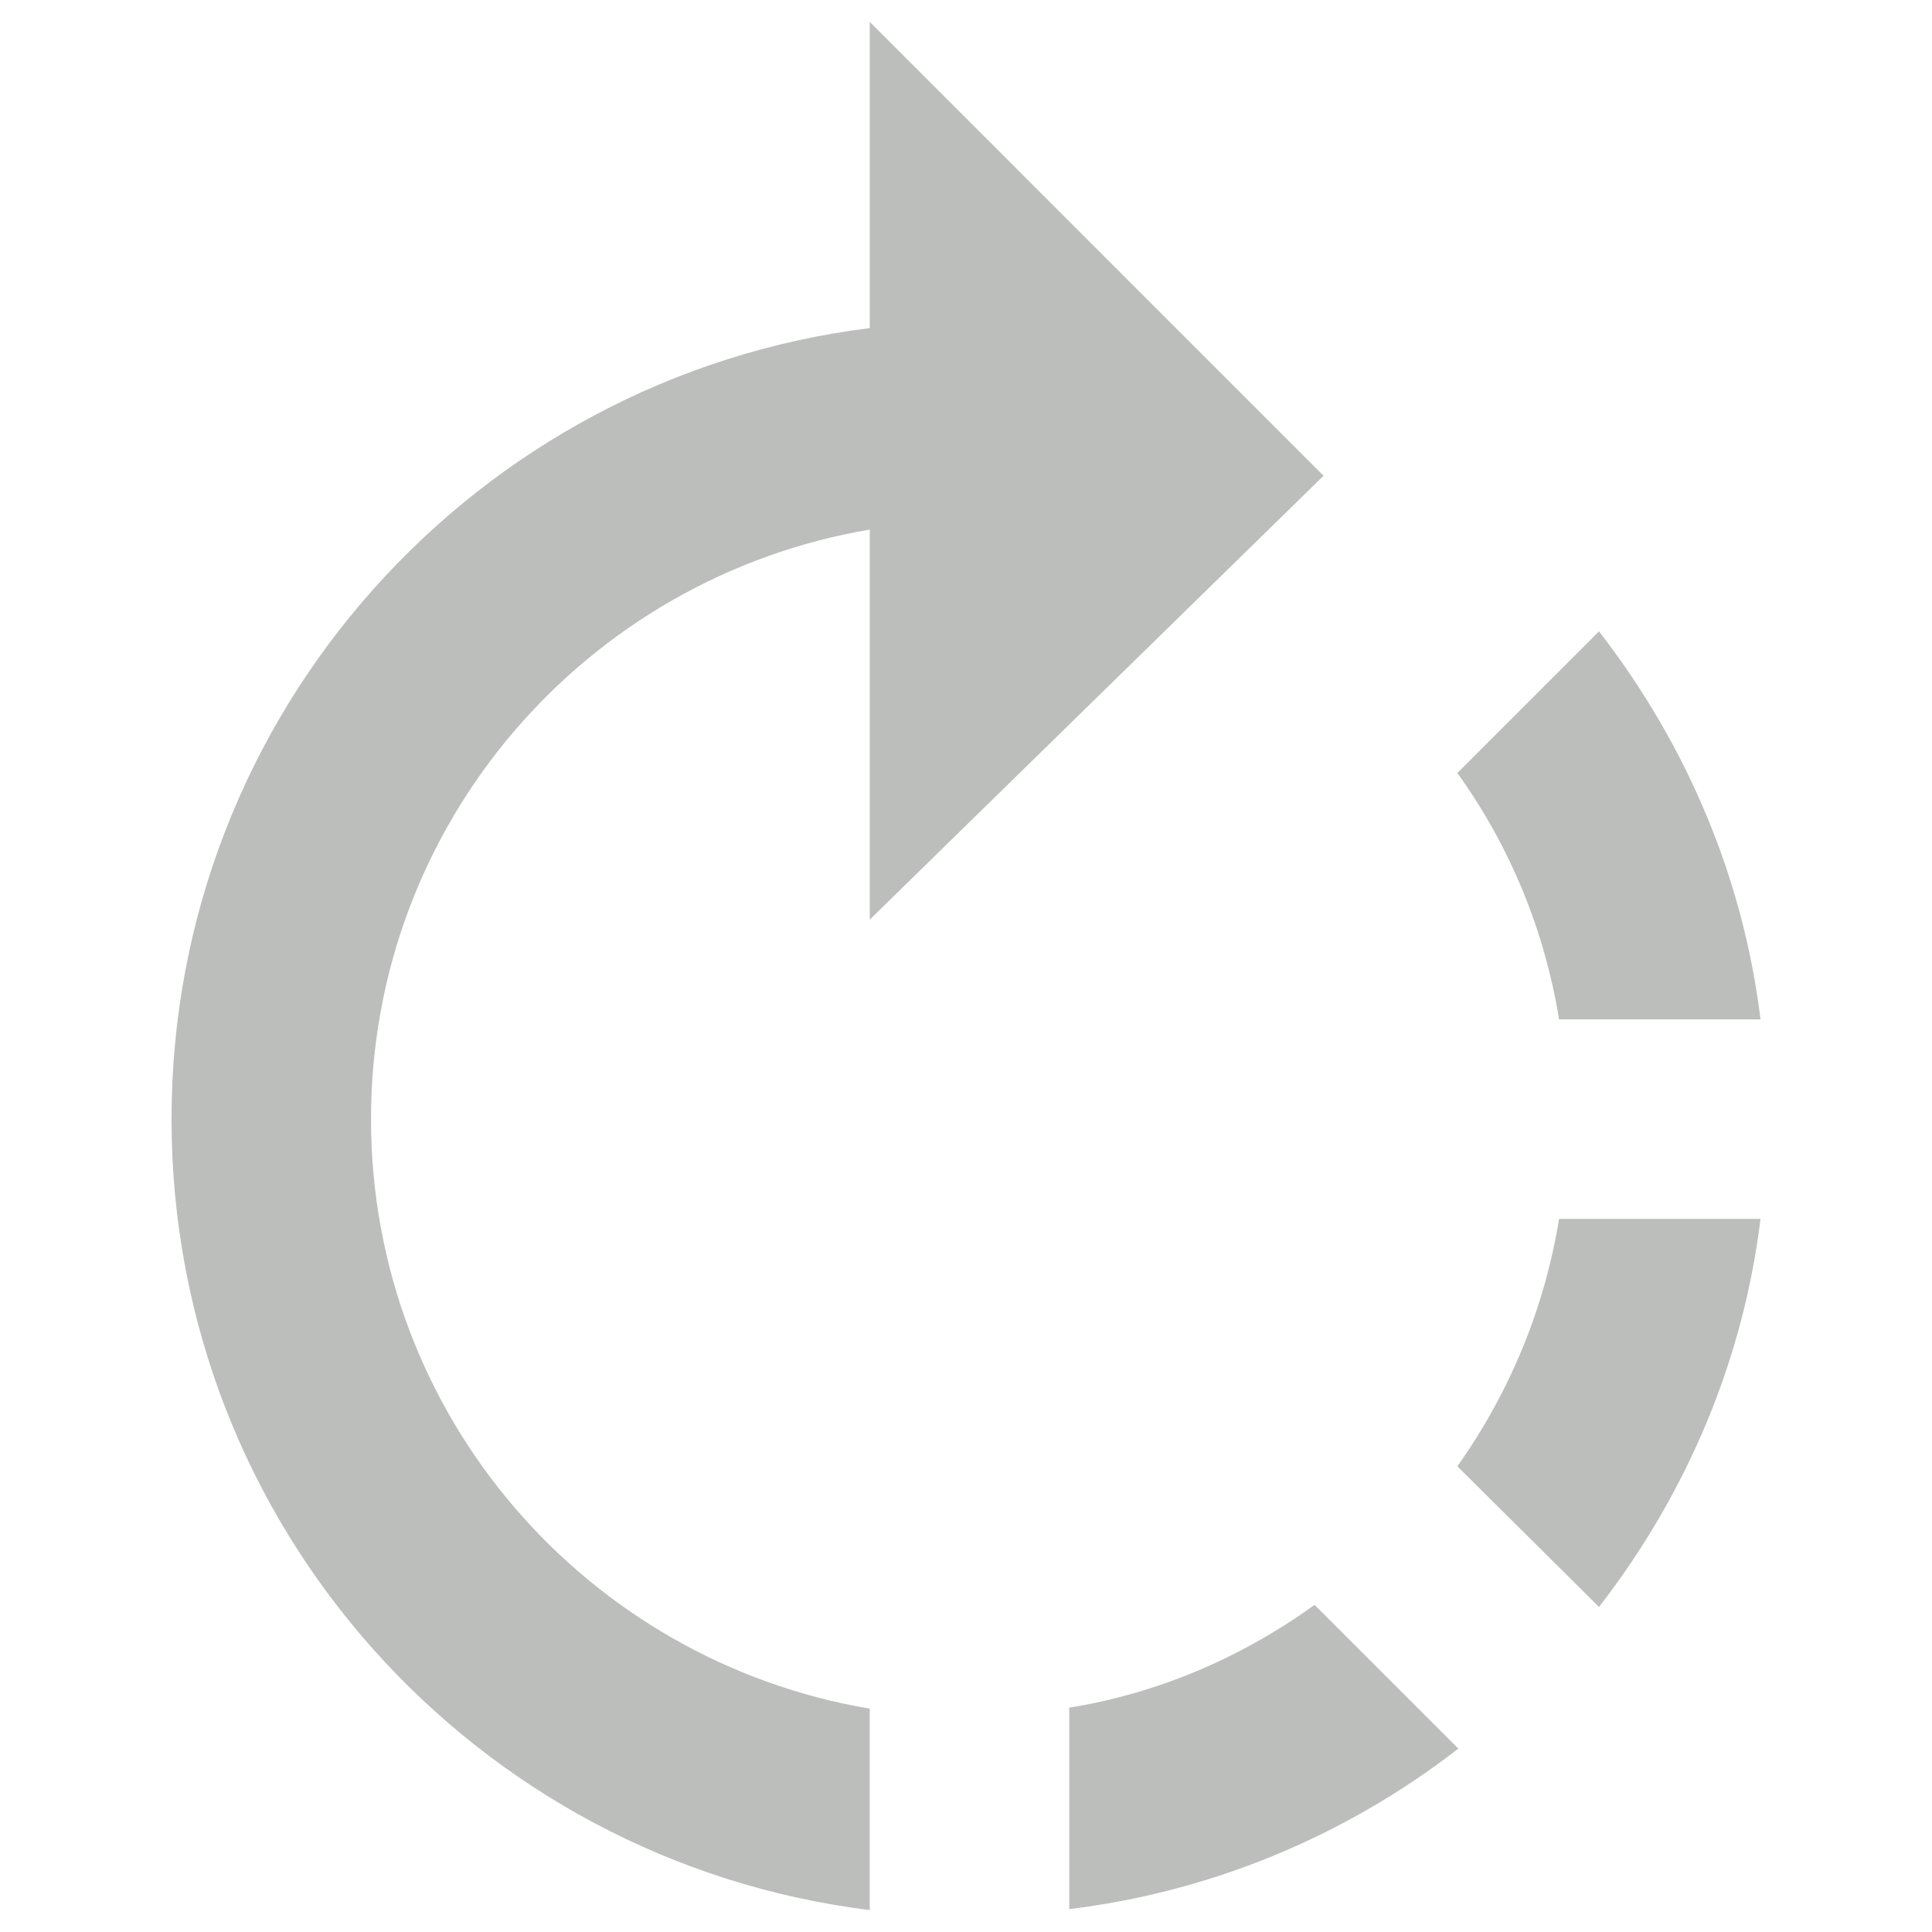 <svg version="1.1" id="Layer_1" xmlns="http://www.w3.org/2000/svg" xmlns:xlink="http://www.w3.org/1999/xlink" x="0px" y="0px"	 width="50px" height="50px" viewBox="0 0 50 50" enable-background="new 0 0 50 50" xml:space="preserve"><path fill="#BCBEBC" d="M34.254,12.312L22.509,0.566v7.925c-10.171,1.265-18.07,9.939-18.07,20.471	c0,10.533,7.873,19.205,18.07,20.471V44.22C15.178,42.98,9.602,36.632,9.602,28.963c0-7.668,5.576-14.018,12.907-15.257V23.8	L34.254,12.312z M45.562,26.382c-0.438-3.589-1.858-7.047-4.18-10.043l-3.666,3.666c1.393,1.936,2.269,4.13,2.632,6.377H45.562z	 M27.672,44.194v5.214c3.591-0.438,7.074-1.833,10.07-4.154l-3.721-3.72C32.087,42.929,29.919,43.832,27.672,44.194z M37.716,37.948	l3.666,3.64c2.321-2.995,3.741-6.453,4.18-10.043h-5.214C39.984,33.791,39.108,35.986,37.716,37.948z"/></svg>